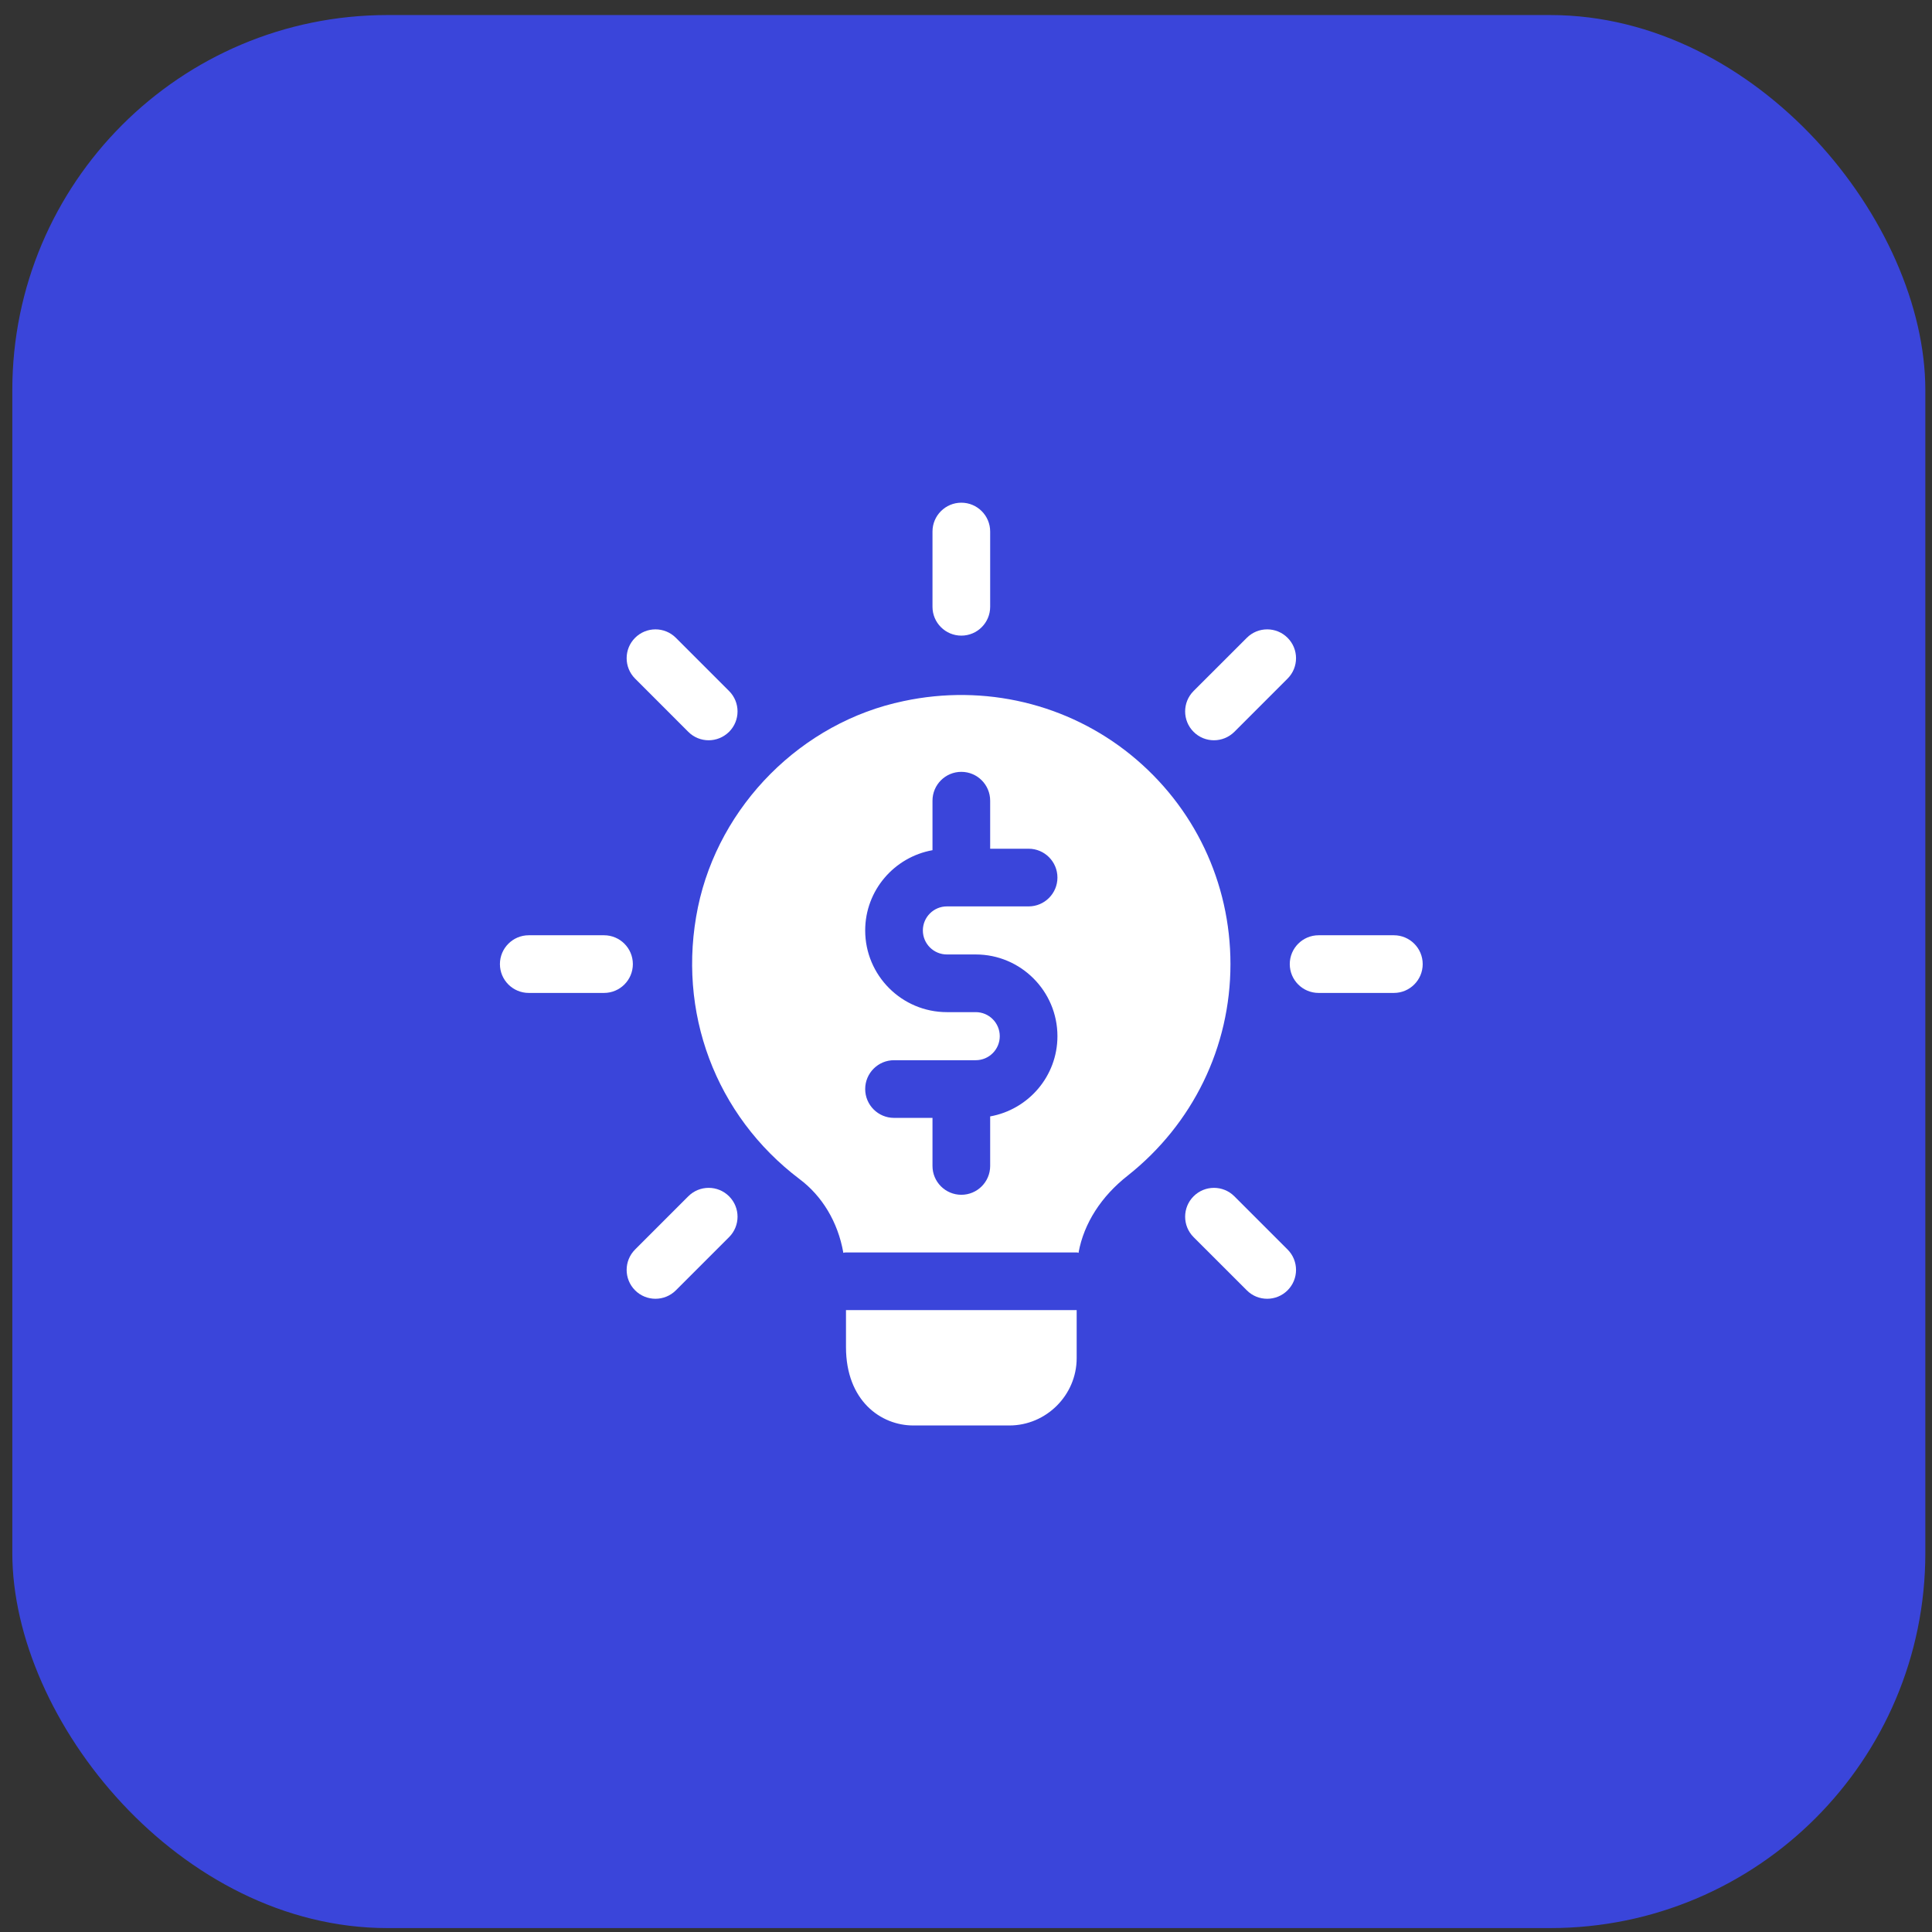 <svg width="67" height="67" viewBox="0 0 67 67" fill="none" xmlns="http://www.w3.org/2000/svg">
<rect x="0" y="0" width="67" height="67" fill="#333333" stroke="none"/>
<rect x="0.427" y="0.522" width="66.342" height="66.342" rx="13.008" fill="#3A45DA"/>
<g clip-path="url(#clip0_54_113)">
<path d="M33.338 22.043C32.786 22.043 32.338 21.595 32.338 21.043V18.433C32.338 17.881 32.786 17.433 33.338 17.433C33.89 17.433 34.338 17.881 34.338 18.433V21.043C34.338 21.595 33.89 22.043 33.338 22.043Z" fill="white"/>
<path d="M42.099 25.672C41.843 25.672 41.587 25.575 41.392 25.379C41.002 24.988 41.002 24.355 41.392 23.964L43.238 22.119C43.628 21.728 44.262 21.728 44.652 22.119C45.043 22.509 45.043 23.143 44.652 23.533L42.807 25.379C42.611 25.573 42.355 25.672 42.099 25.672Z" fill="white"/>
<path d="M48.338 34.434H45.728C45.176 34.434 44.728 33.986 44.728 33.434C44.728 32.882 45.176 32.434 45.728 32.434H48.338C48.89 32.434 49.338 32.882 49.338 33.434C49.338 33.986 48.89 34.434 48.338 34.434Z" fill="white"/>
<path d="M43.944 45.04C43.688 45.04 43.432 44.943 43.238 44.747L41.392 42.902C41.002 42.511 41.002 41.878 41.392 41.487C41.783 41.096 42.416 41.096 42.807 41.487L44.652 43.332C45.043 43.723 45.043 44.356 44.652 44.747C44.456 44.943 44.2 45.04 43.944 45.04Z" fill="white"/>
<path d="M22.731 45.04C22.475 45.04 22.219 44.943 22.024 44.747C21.634 44.356 21.634 43.723 22.024 43.332L23.869 41.487C24.26 41.096 24.893 41.096 25.284 41.487C25.675 41.878 25.675 42.511 25.284 42.902L23.439 44.747C23.243 44.943 22.987 45.04 22.731 45.04Z" fill="white"/>
<path d="M20.947 34.434H18.337C17.785 34.434 17.337 33.986 17.337 33.434C17.337 32.882 17.785 32.434 18.337 32.434H20.947C21.499 32.434 21.947 32.882 21.947 33.434C21.947 33.986 21.499 34.434 20.947 34.434Z" fill="white"/>
<path d="M24.576 25.672C24.32 25.672 24.064 25.575 23.869 25.379L22.024 23.533C21.634 23.143 21.634 22.509 22.024 22.119C22.415 21.728 23.048 21.728 23.439 22.119L25.284 23.964C25.675 24.355 25.675 24.988 25.284 25.379C25.087 25.573 24.832 25.672 24.576 25.672Z" fill="white"/>
<path d="M37.338 45.434V47.1C37.338 48.38 36.284 49.434 35.004 49.434H31.671C30.551 49.434 29.338 48.58 29.338 46.714V45.434H37.338Z" fill="white"/>
<path d="M39.218 26.18C37.031 24.407 34.151 23.713 31.338 24.313C27.804 25.047 24.938 27.927 24.204 31.46C23.457 35.087 24.817 38.687 27.724 40.887C28.511 41.474 29.058 42.38 29.244 43.434V43.447C29.271 43.434 29.311 43.434 29.338 43.434H37.338C37.364 43.434 37.378 43.434 37.404 43.447V43.434C37.591 42.42 38.191 41.487 39.111 40.767C41.364 38.98 42.671 36.314 42.671 33.434C42.671 30.607 41.418 27.967 39.218 26.18ZM32.838 33.1H33.838C35.4 33.1 36.671 34.371 36.671 35.934C36.671 37.324 35.662 38.479 34.338 38.716V40.434C34.338 40.986 33.89 41.434 33.338 41.434C32.786 41.434 32.338 40.986 32.338 40.434V38.767H31.004C30.452 38.767 30.004 38.319 30.004 37.767C30.004 37.215 30.452 36.767 31.004 36.767H33.838C34.298 36.767 34.671 36.394 34.671 35.934C34.671 35.474 34.298 35.1 33.838 35.1H32.838C31.275 35.1 30.004 33.83 30.004 32.267C30.004 30.876 31.014 29.721 32.338 29.484V27.767C32.338 27.215 32.786 26.767 33.338 26.767C33.89 26.767 34.338 27.215 34.338 27.767V29.433H35.671C36.223 29.433 36.671 29.881 36.671 30.433C36.671 30.985 36.223 31.433 35.671 31.433H32.838C32.378 31.433 32.004 31.807 32.004 32.267C32.004 32.727 32.378 33.1 32.838 33.1Z" fill="white"/>
<path d="M29.244 43.434H29.338C29.311 43.434 29.271 43.434 29.244 43.447V43.434Z" fill="white"/>
<path d="M37.405 43.434V43.447C37.378 43.434 37.364 43.434 37.338 43.434H37.405Z" fill="white"/>
</g>
<defs>
<clipPath id="clip0_54_113">
<rect width="32" height="32" fill="white" transform="translate(17.337 17.433)"/>
</clipPath>
</defs>
</svg>
